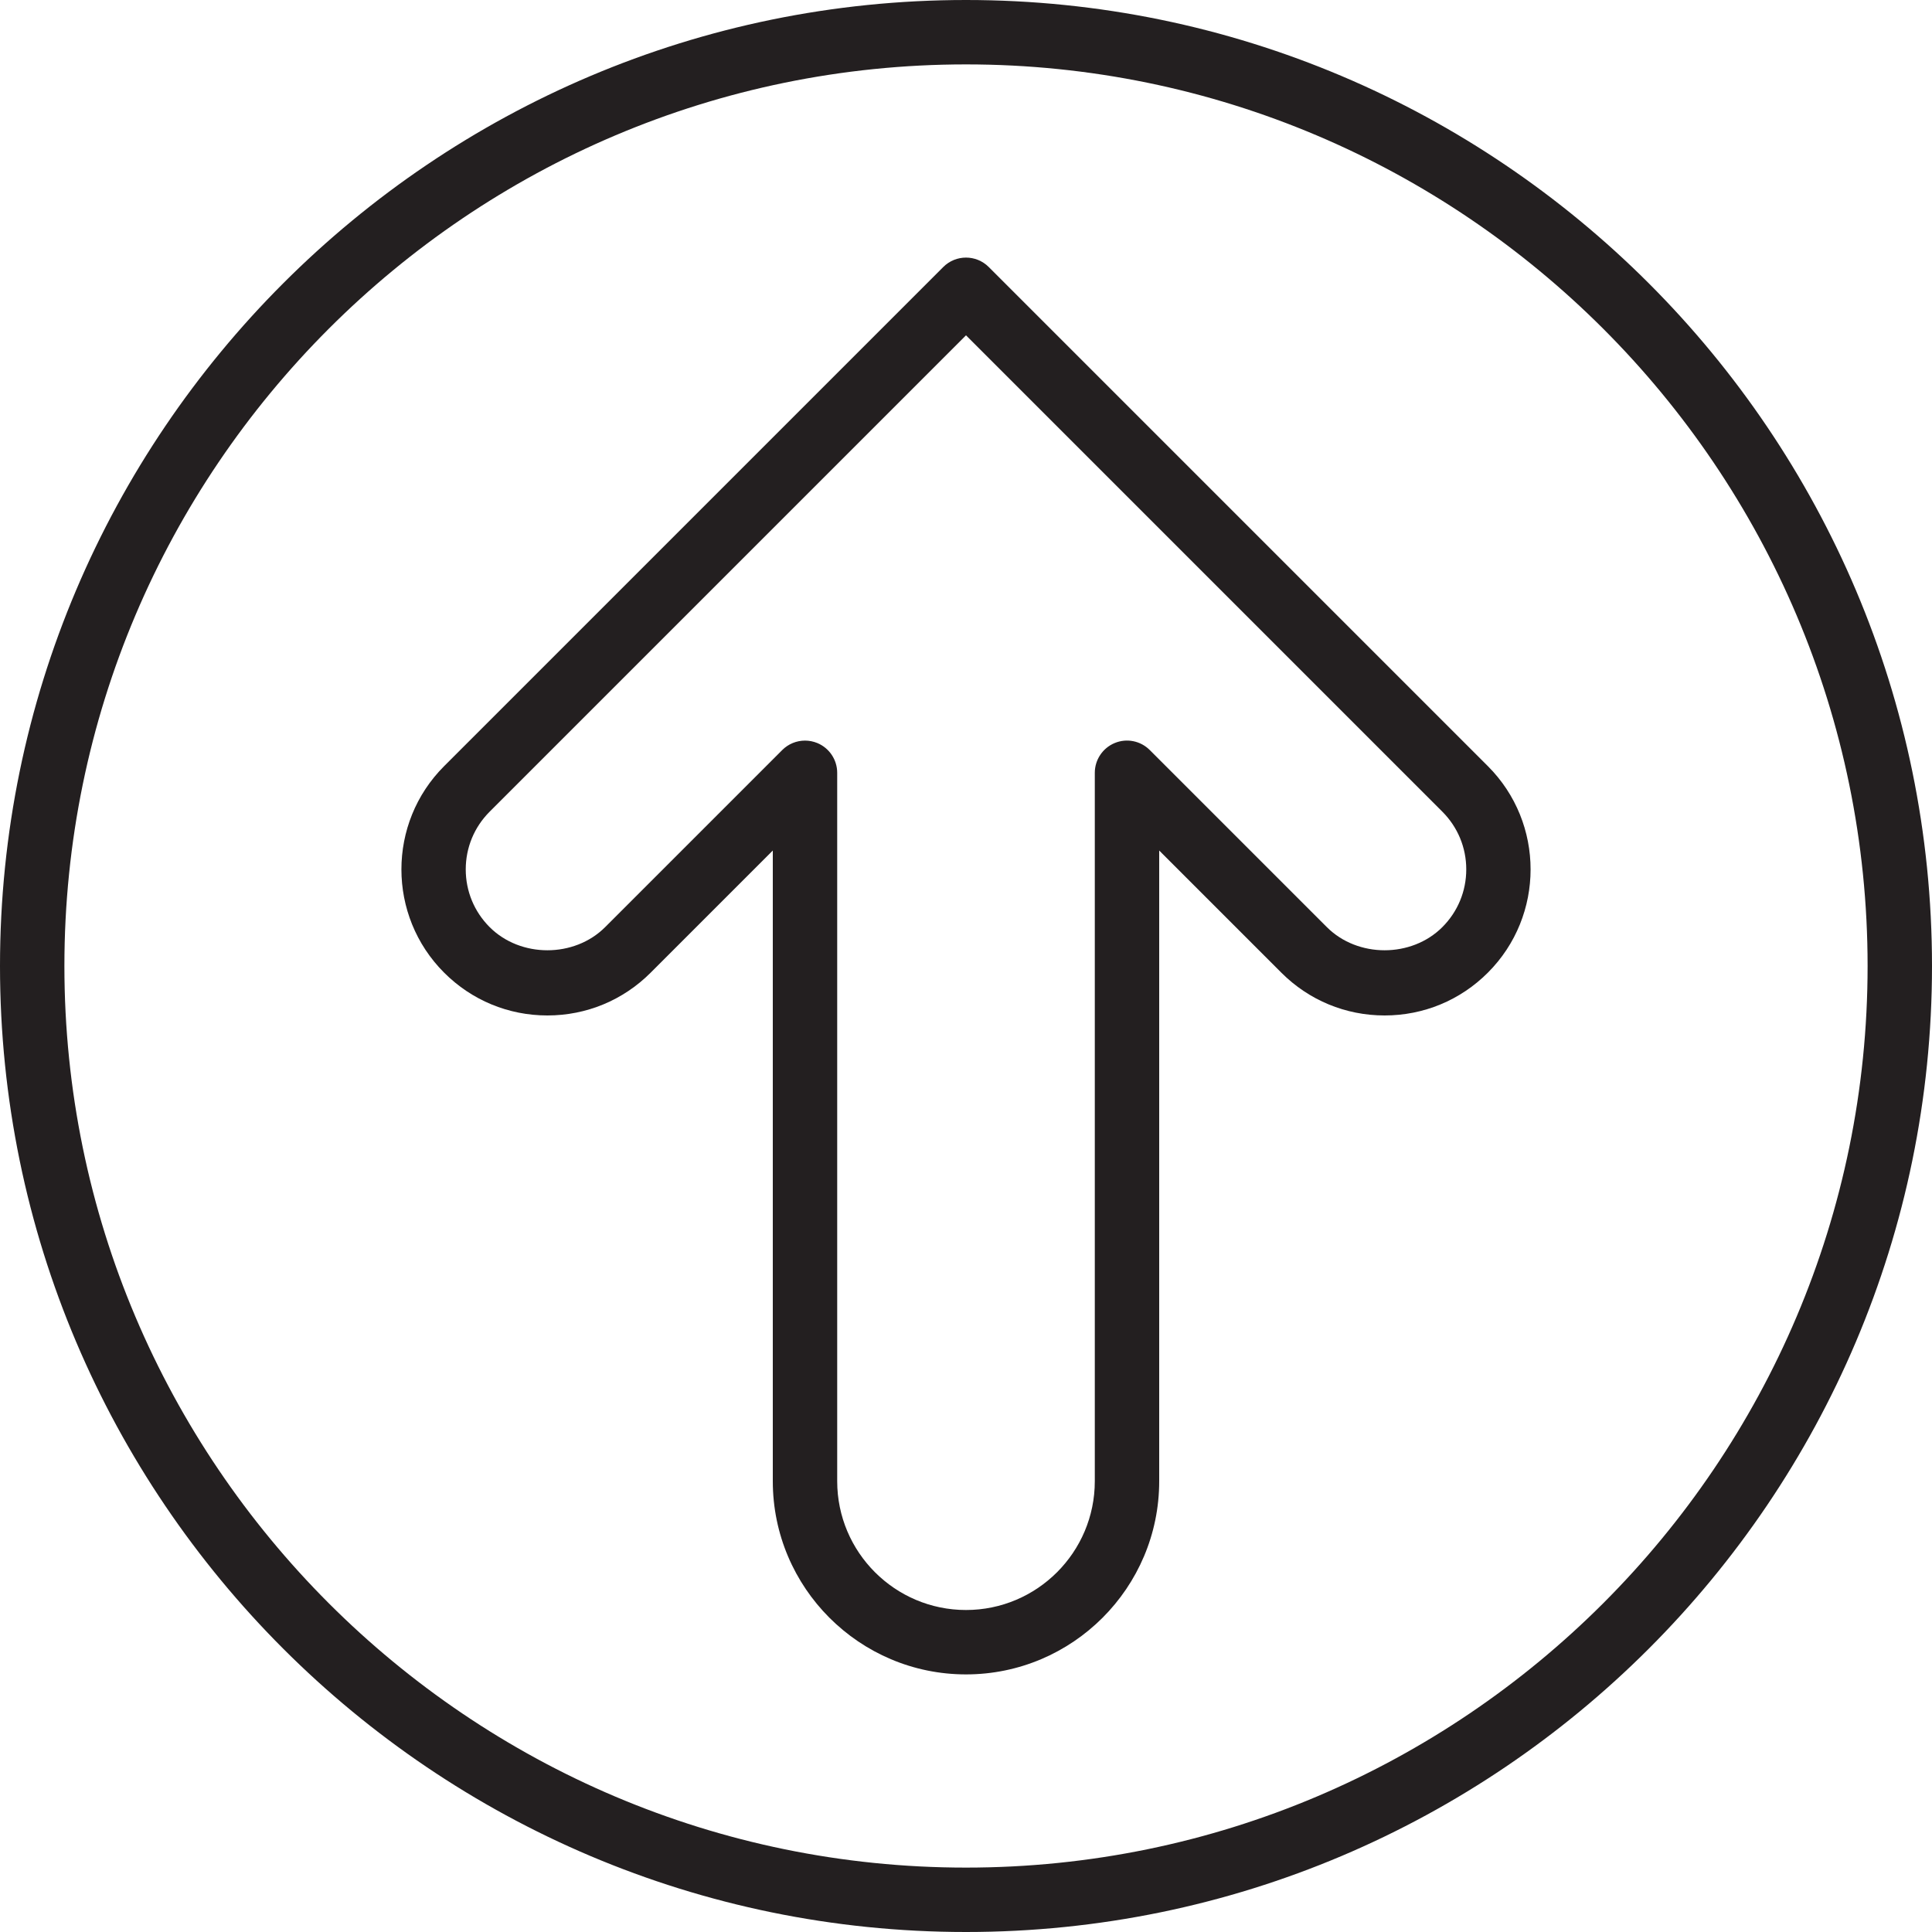 <?xml version="1.0" encoding="utf-8"?>
<!-- Generator: Adobe Illustrator 17.0.0, SVG Export Plug-In . SVG Version: 6.00 Build 0)  -->
<!DOCTYPE svg PUBLIC "-//W3C//DTD SVG 1.1//EN" "http://www.w3.org/Graphics/SVG/1.1/DTD/svg11.dtd">
<svg version="1.1" id="Layer_1" xmlns="http://www.w3.org/2000/svg" xmlns:xlink="http://www.w3.org/1999/xlink" x="0px" y="0px"
	 width="60px" height="60px" viewBox="0 0 60 60" enable-background="new 0 0 60 60" xml:space="preserve">
<g>
	<path fill="#231F20" d="M30,60c16.542,0,30-13.458,30-30S46.542,0,30,0S0,13.458,0,30S13.458,60,30,60z M30,2
		c15.44,0,28,12.56,28,28S45.44,58,30,58S2,45.44,2,30S14.56,2,30,2z"/>
	<path fill="#231F20" d="M17,31.536c1.211,0,2.351-0.472,3.207-1.329L24,26.414V46c0,3.309,2.691,6,6,6s6-2.691,6-6V26.414
		l3.793,3.793c0.856,0.857,1.996,1.329,3.207,1.329c1.211,0,2.351-0.472,3.207-1.329c1.769-1.768,1.769-4.646,0-6.414l-15.5-15.5
		c-0.391-0.391-1.023-0.391-1.414,0l-15.5,15.5c-1.769,1.768-1.769,4.646,0,6.414C14.649,31.064,15.789,31.536,17,31.536z
		 M15.207,25.207L30,10.414l14.793,14.793c0.479,0.479,0.743,1.116,0.743,1.793s-0.264,1.314-0.743,1.793
		c-0.958,0.958-2.628,0.958-3.586,0l-5.5-5.5c-0.287-0.287-0.716-0.373-1.09-0.217C34.244,23.231,34,23.596,34,24v22
		c0,2.206-1.794,4-4,4c-2.206,0-4-1.794-4-4V24c0-0.404-0.244-0.769-0.617-0.924C25.259,23.025,25.129,23,25,23
		c-0.26,0-0.516,0.102-0.707,0.293l-5.5,5.5c-0.958,0.958-2.628,0.958-3.586,0c-0.479-0.479-0.743-1.116-0.743-1.793
		S14.728,25.686,15.207,25.207z"/>
</g>
</svg>
